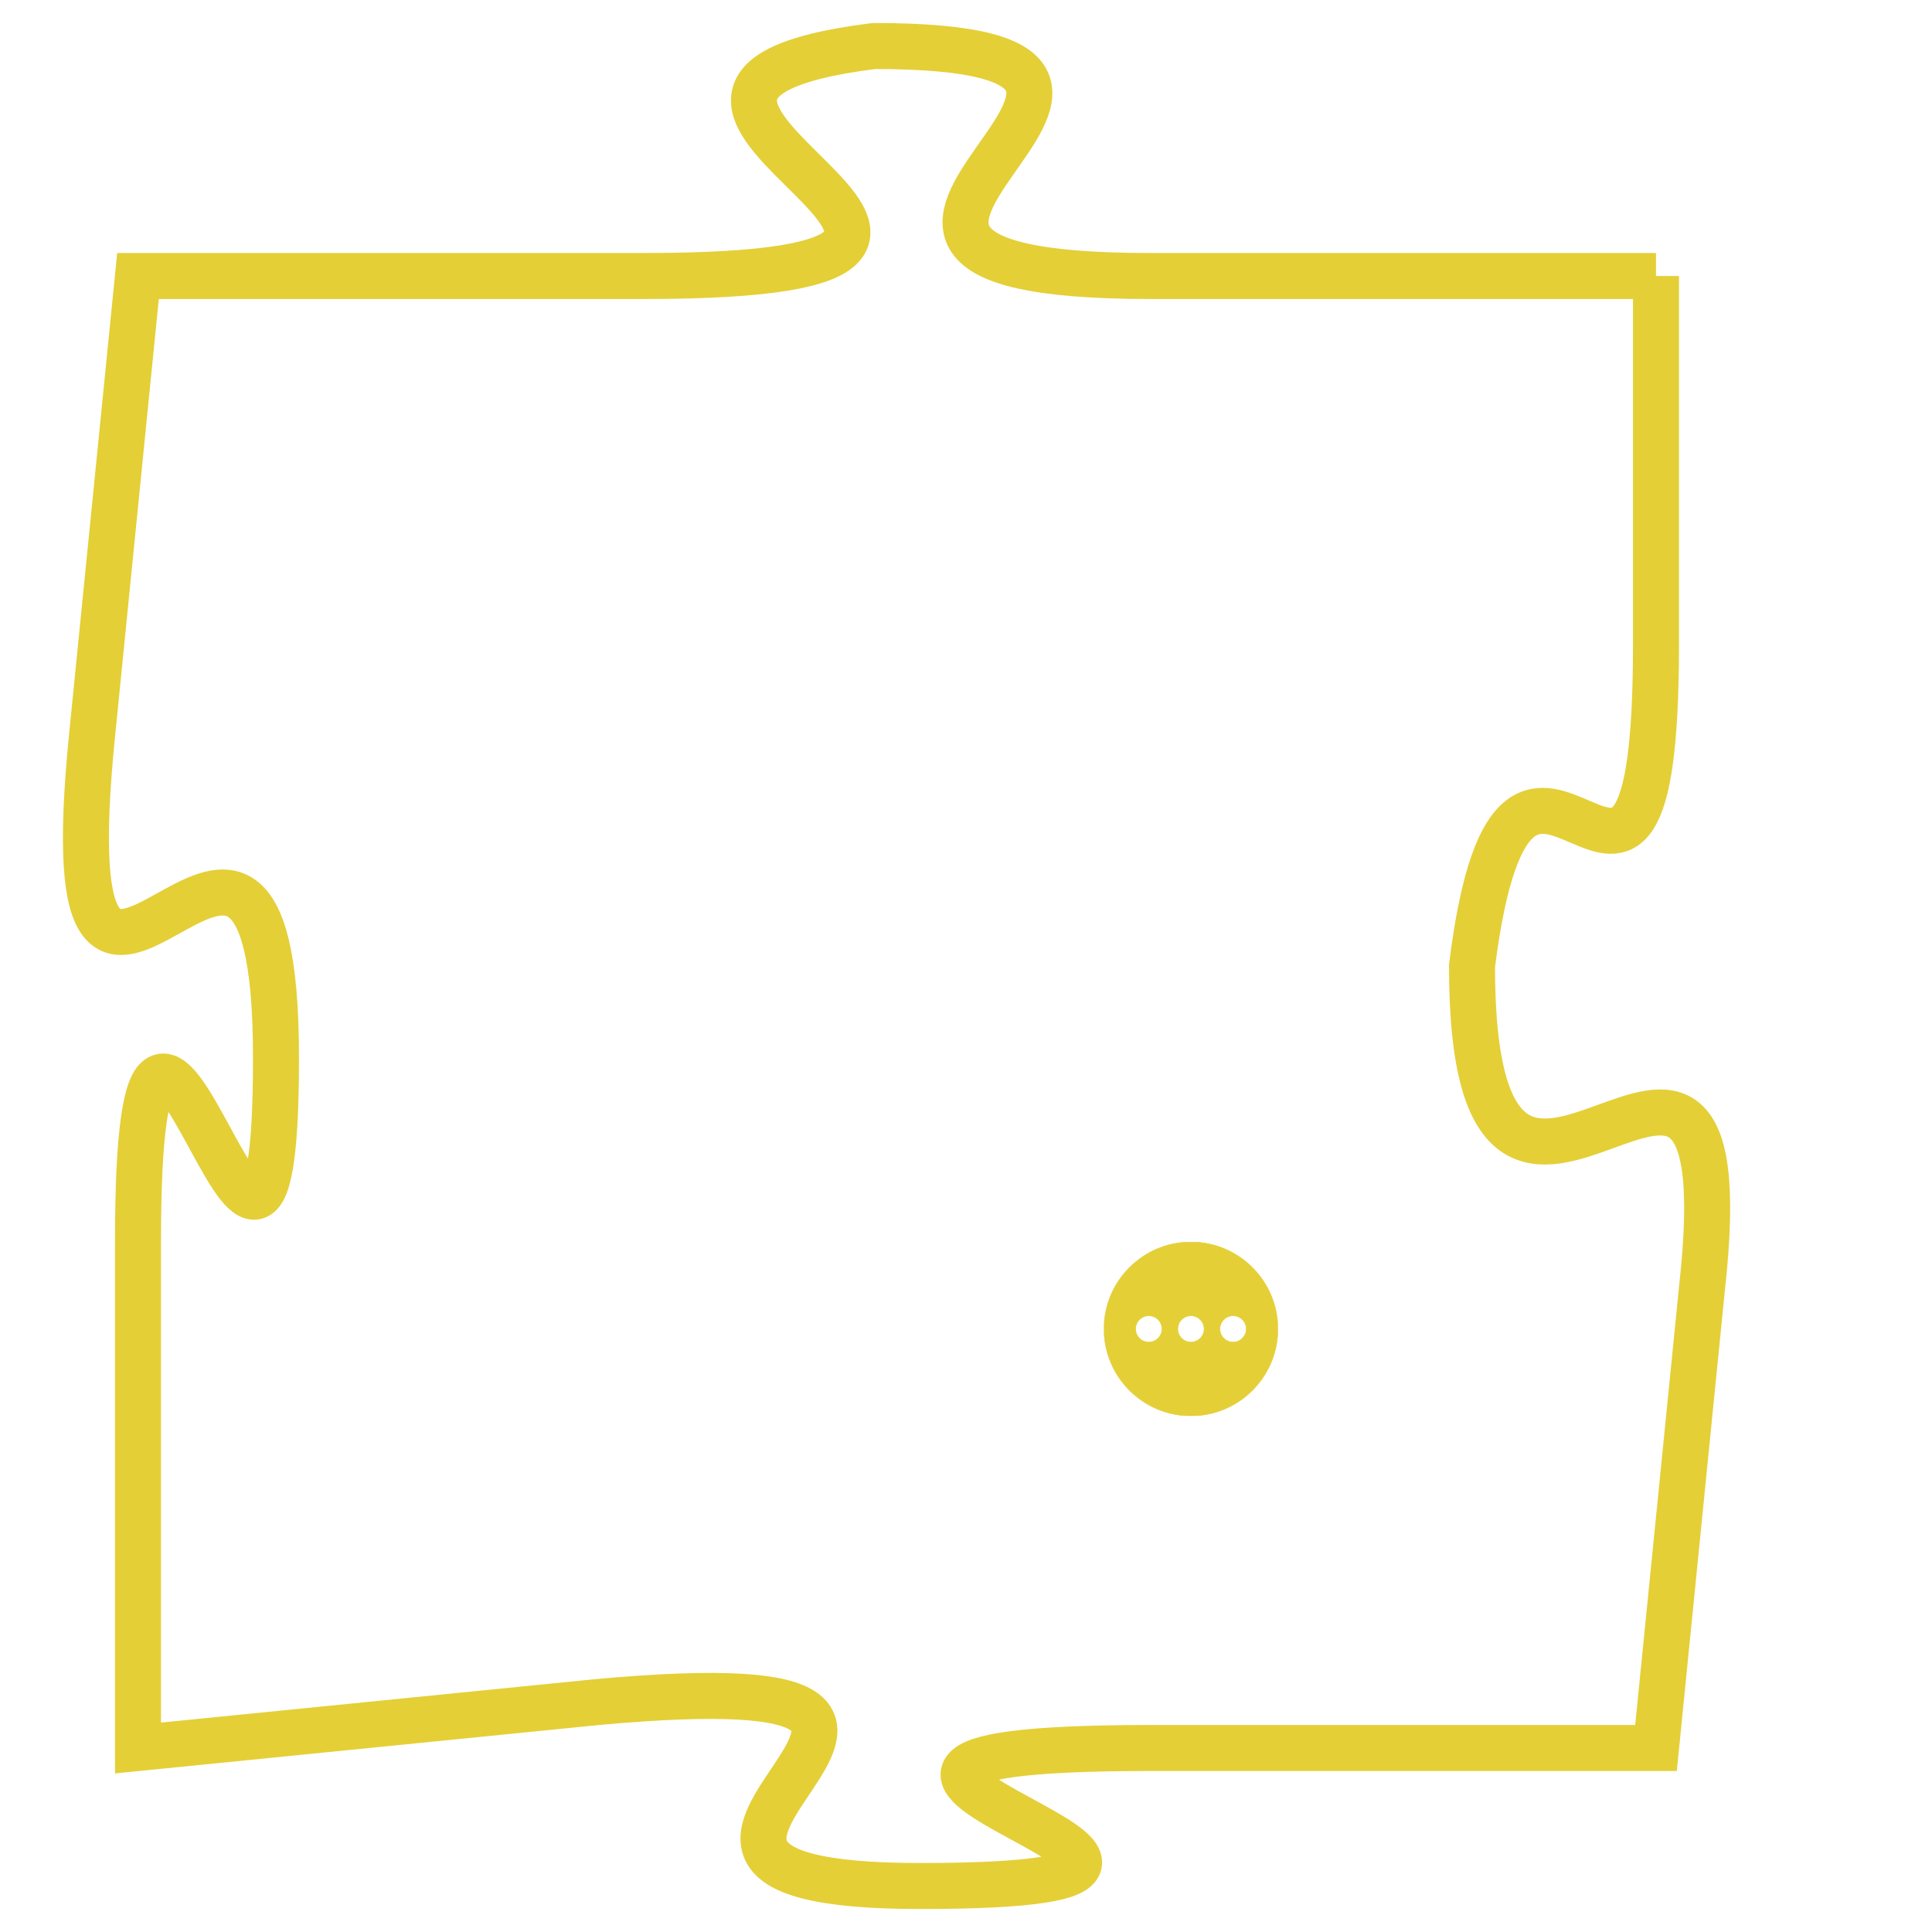 <svg version="1.1" xmlns="http://www.w3.org/2000/svg" xmlns:xlink="http://www.w3.org/1999/xlink" fill="transparent" x="0" y="0" width="350" height="350" preserveAspectRatio="xMinYMin slice"><style type="text/css">.links{fill:transparent;stroke: #E4CF37;}.links:hover{fill:#63D272; opacity:0.4;}</style><defs><g id="allt"><path id="t5505" d="M1518,1344 L1507,1344 C1497,1344 1510,1339 1501,1339 C1493,1340 1507,1344 1496,1344 L1485,1344 1485,1344 L1484,1354 C1483,1364 1488,1352 1488,1361 C1488,1370 1485,1355 1485,1365 L1485,1376 1485,1376 L1495,1375 C1506,1374 1493,1379 1502,1379 C1512,1379 1496,1376 1507,1376 L1518,1376 1518,1376 L1519,1366 C1520,1357 1514,1368 1514,1359 C1515,1351 1518,1361 1518,1352 L1518,1344"/></g><clipPath id="c" clipRule="evenodd" fill="transparent"><use href="#t5505"/></clipPath></defs><svg viewBox="1482 1338 39 42" preserveAspectRatio="xMinYMin meet"><svg width="4380" height="2430"><g><image crossorigin="anonymous" x="0" y="0" href="https://nftpuzzle.license-token.com/assets/completepuzzle.svg" width="100%" height="100%" /><g class="links"><use href="#t5505"/></g></g></svg><svg x="1506" y="1365" height="9%" width="9%" viewBox="0 0 330 330"><g><a xlink:href="https://nftpuzzle.license-token.com/" class="links"><title>See the most innovative NFT based token software licensing project</title><path fill="#E4CF37" id="more" d="M165,0C74.019,0,0,74.019,0,165s74.019,165,165,165s165-74.019,165-165S255.981,0,165,0z M85,190 c-13.785,0-25-11.215-25-25s11.215-25,25-25s25,11.215,25,25S98.785,190,85,190z M165,190c-13.785,0-25-11.215-25-25 s11.215-25,25-25s25,11.215,25,25S178.785,190,165,190z M245,190c-13.785,0-25-11.215-25-25s11.215-25,25-25 c13.785,0,25,11.215,25,25S258.785,190,245,190z"></path></a></g></svg></svg></svg>